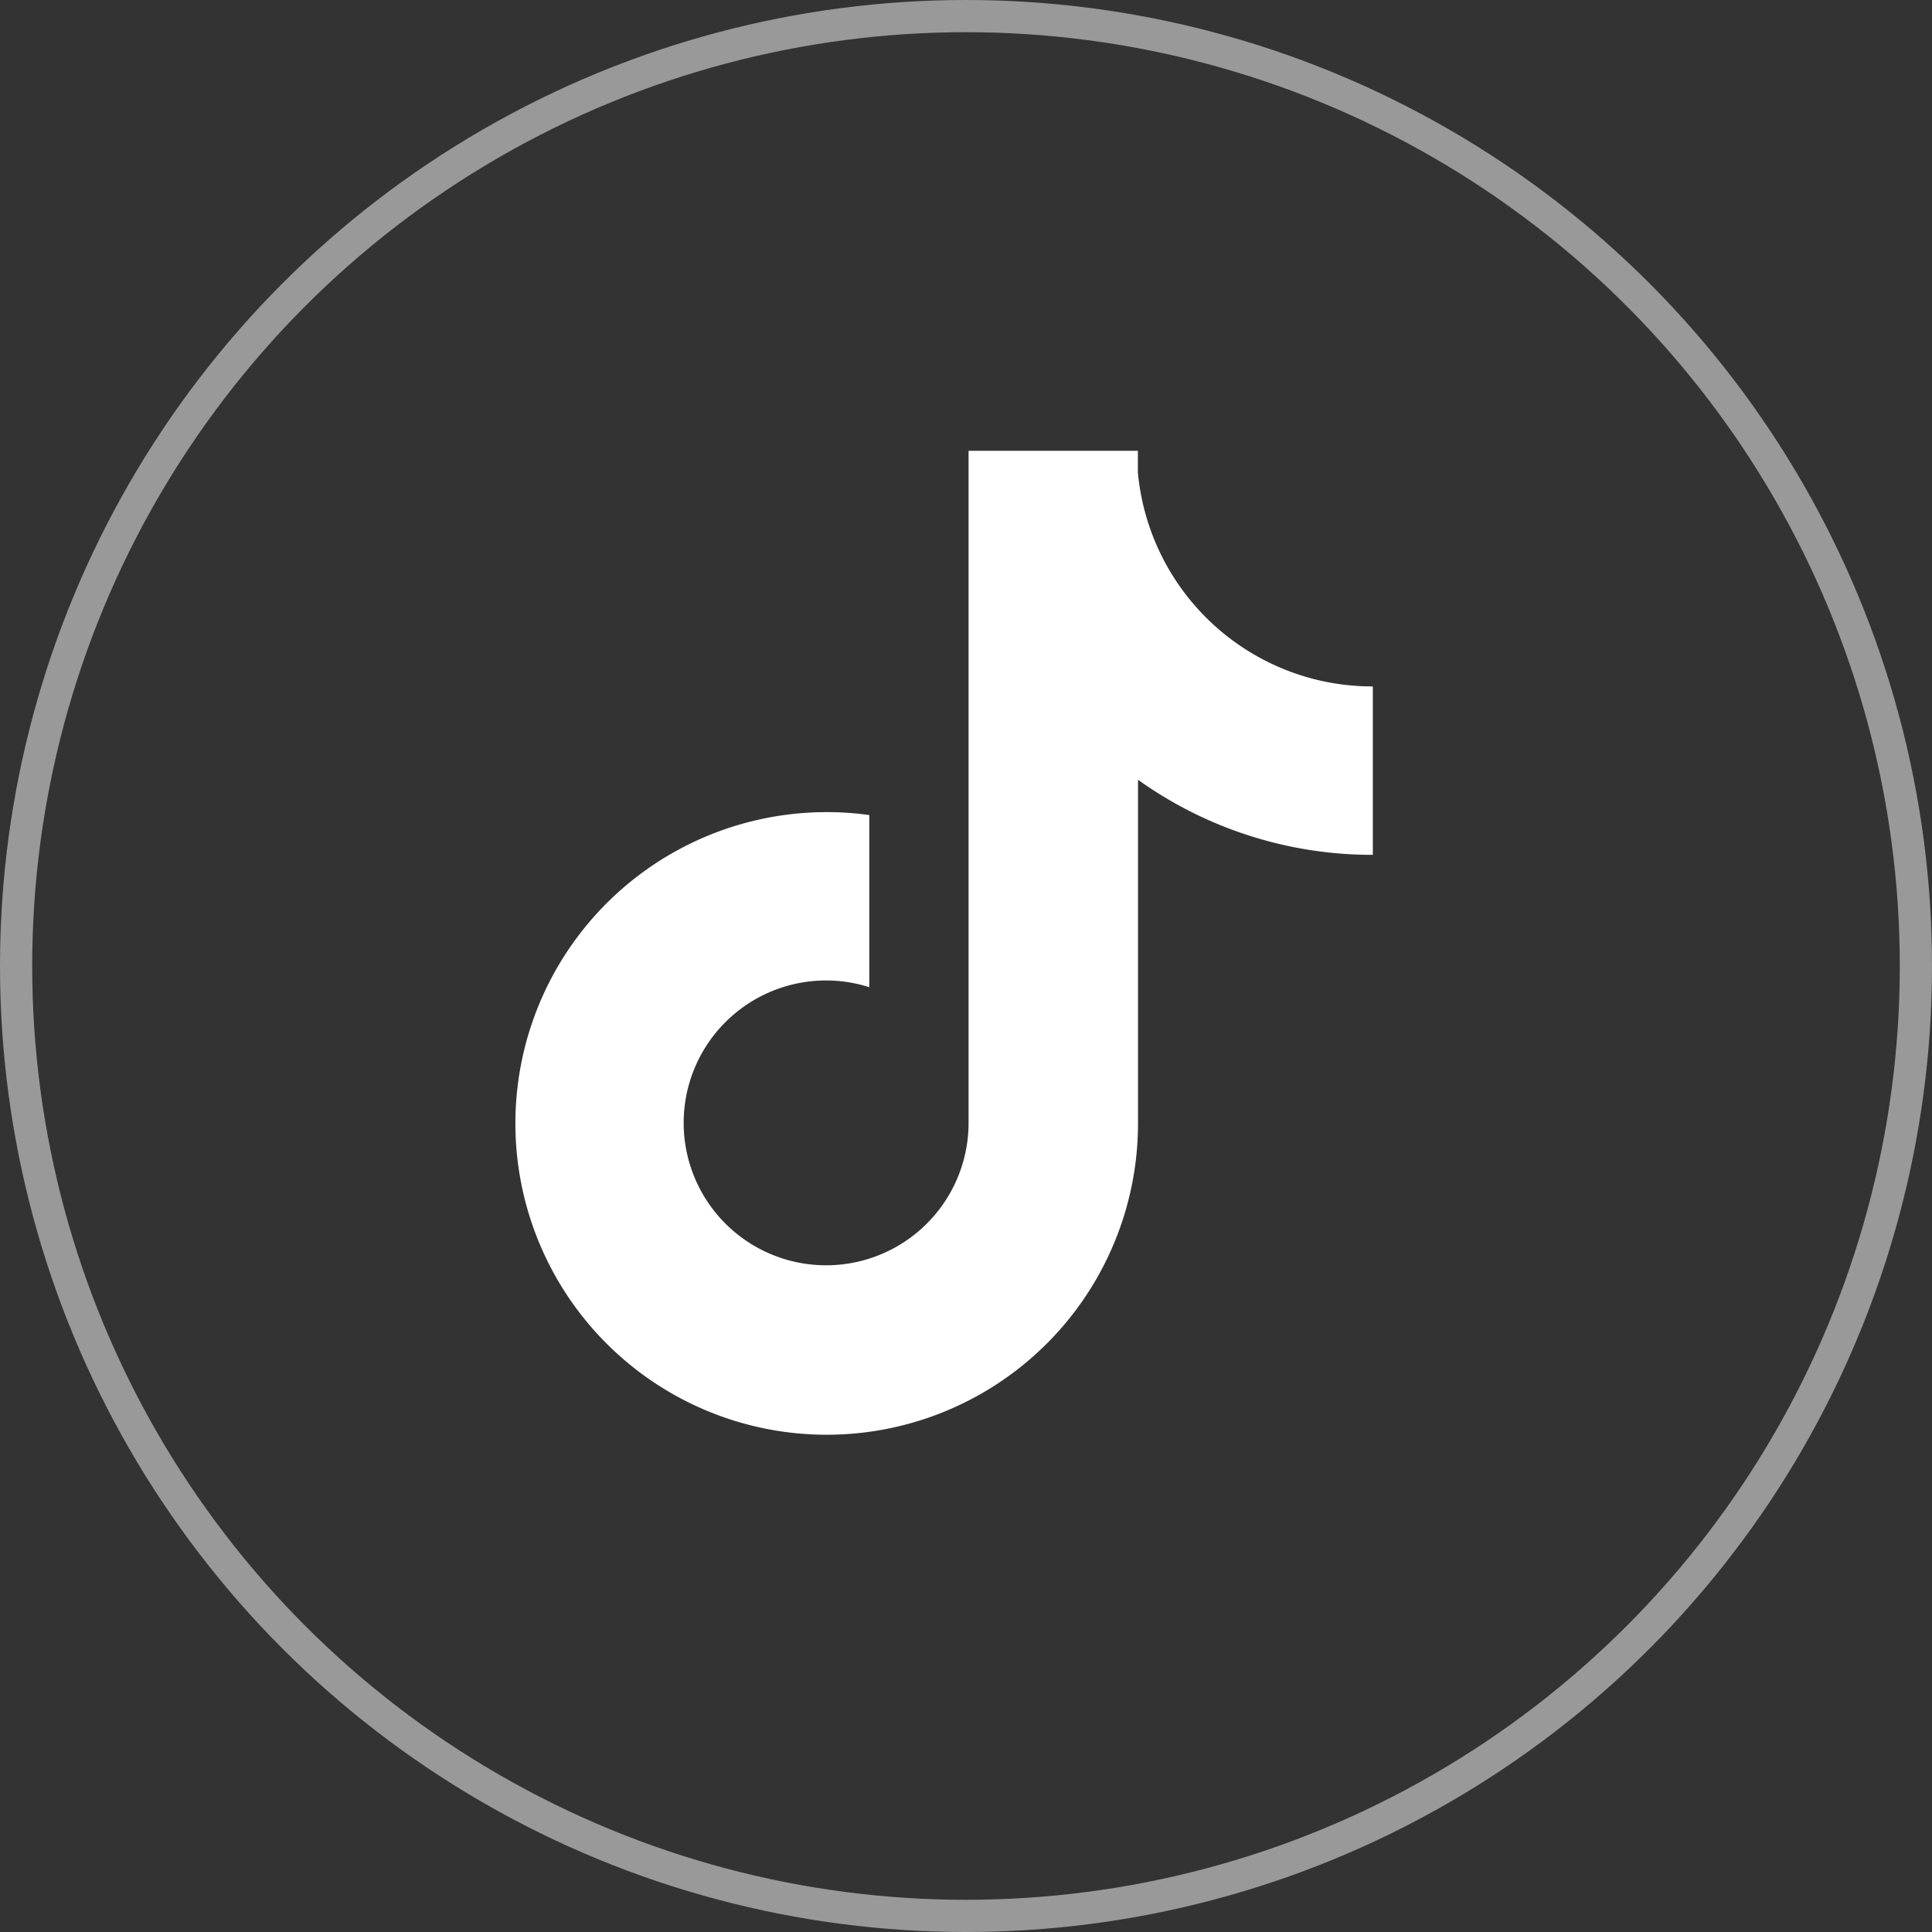 <svg xmlns="http://www.w3.org/2000/svg" width="30" height="30" viewBox="0 0 30 30">
  <rect x="0" y="0" width="30" height="30" fill="#333333" stroke="none"/>
  <g id="Group_18" data-name="Group 18" transform="translate(-1727 -995)">
    <path id="tiktok-svgrepo-com" d="M15.709,5.579a3.661,3.661,0,0,1-2.88-3.242V2H10.2V12.443a2.212,2.212,0,0,1-3.973,1.331h0a2.211,2.211,0,0,1,2.431-3.445V7.656a4.834,4.834,0,1,0,4.173,4.787V7.108a6.249,6.249,0,0,0,3.646,1.166V5.659A3.69,3.69,0,0,1,15.709,5.579Z" transform="translate(1731.84 1000)" fill="#fff"/>
    <g id="Ellipse_3" data-name="Ellipse 3" transform="translate(1727 995)" fill="none" stroke="#fff" stroke-width="0.5" opacity="0.5">
      <circle cx="15" cy="15" r="15" stroke="none"/>
      <circle cx="15" cy="15" r="14.75" fill="none"/>
    </g>
  </g>
</svg>
